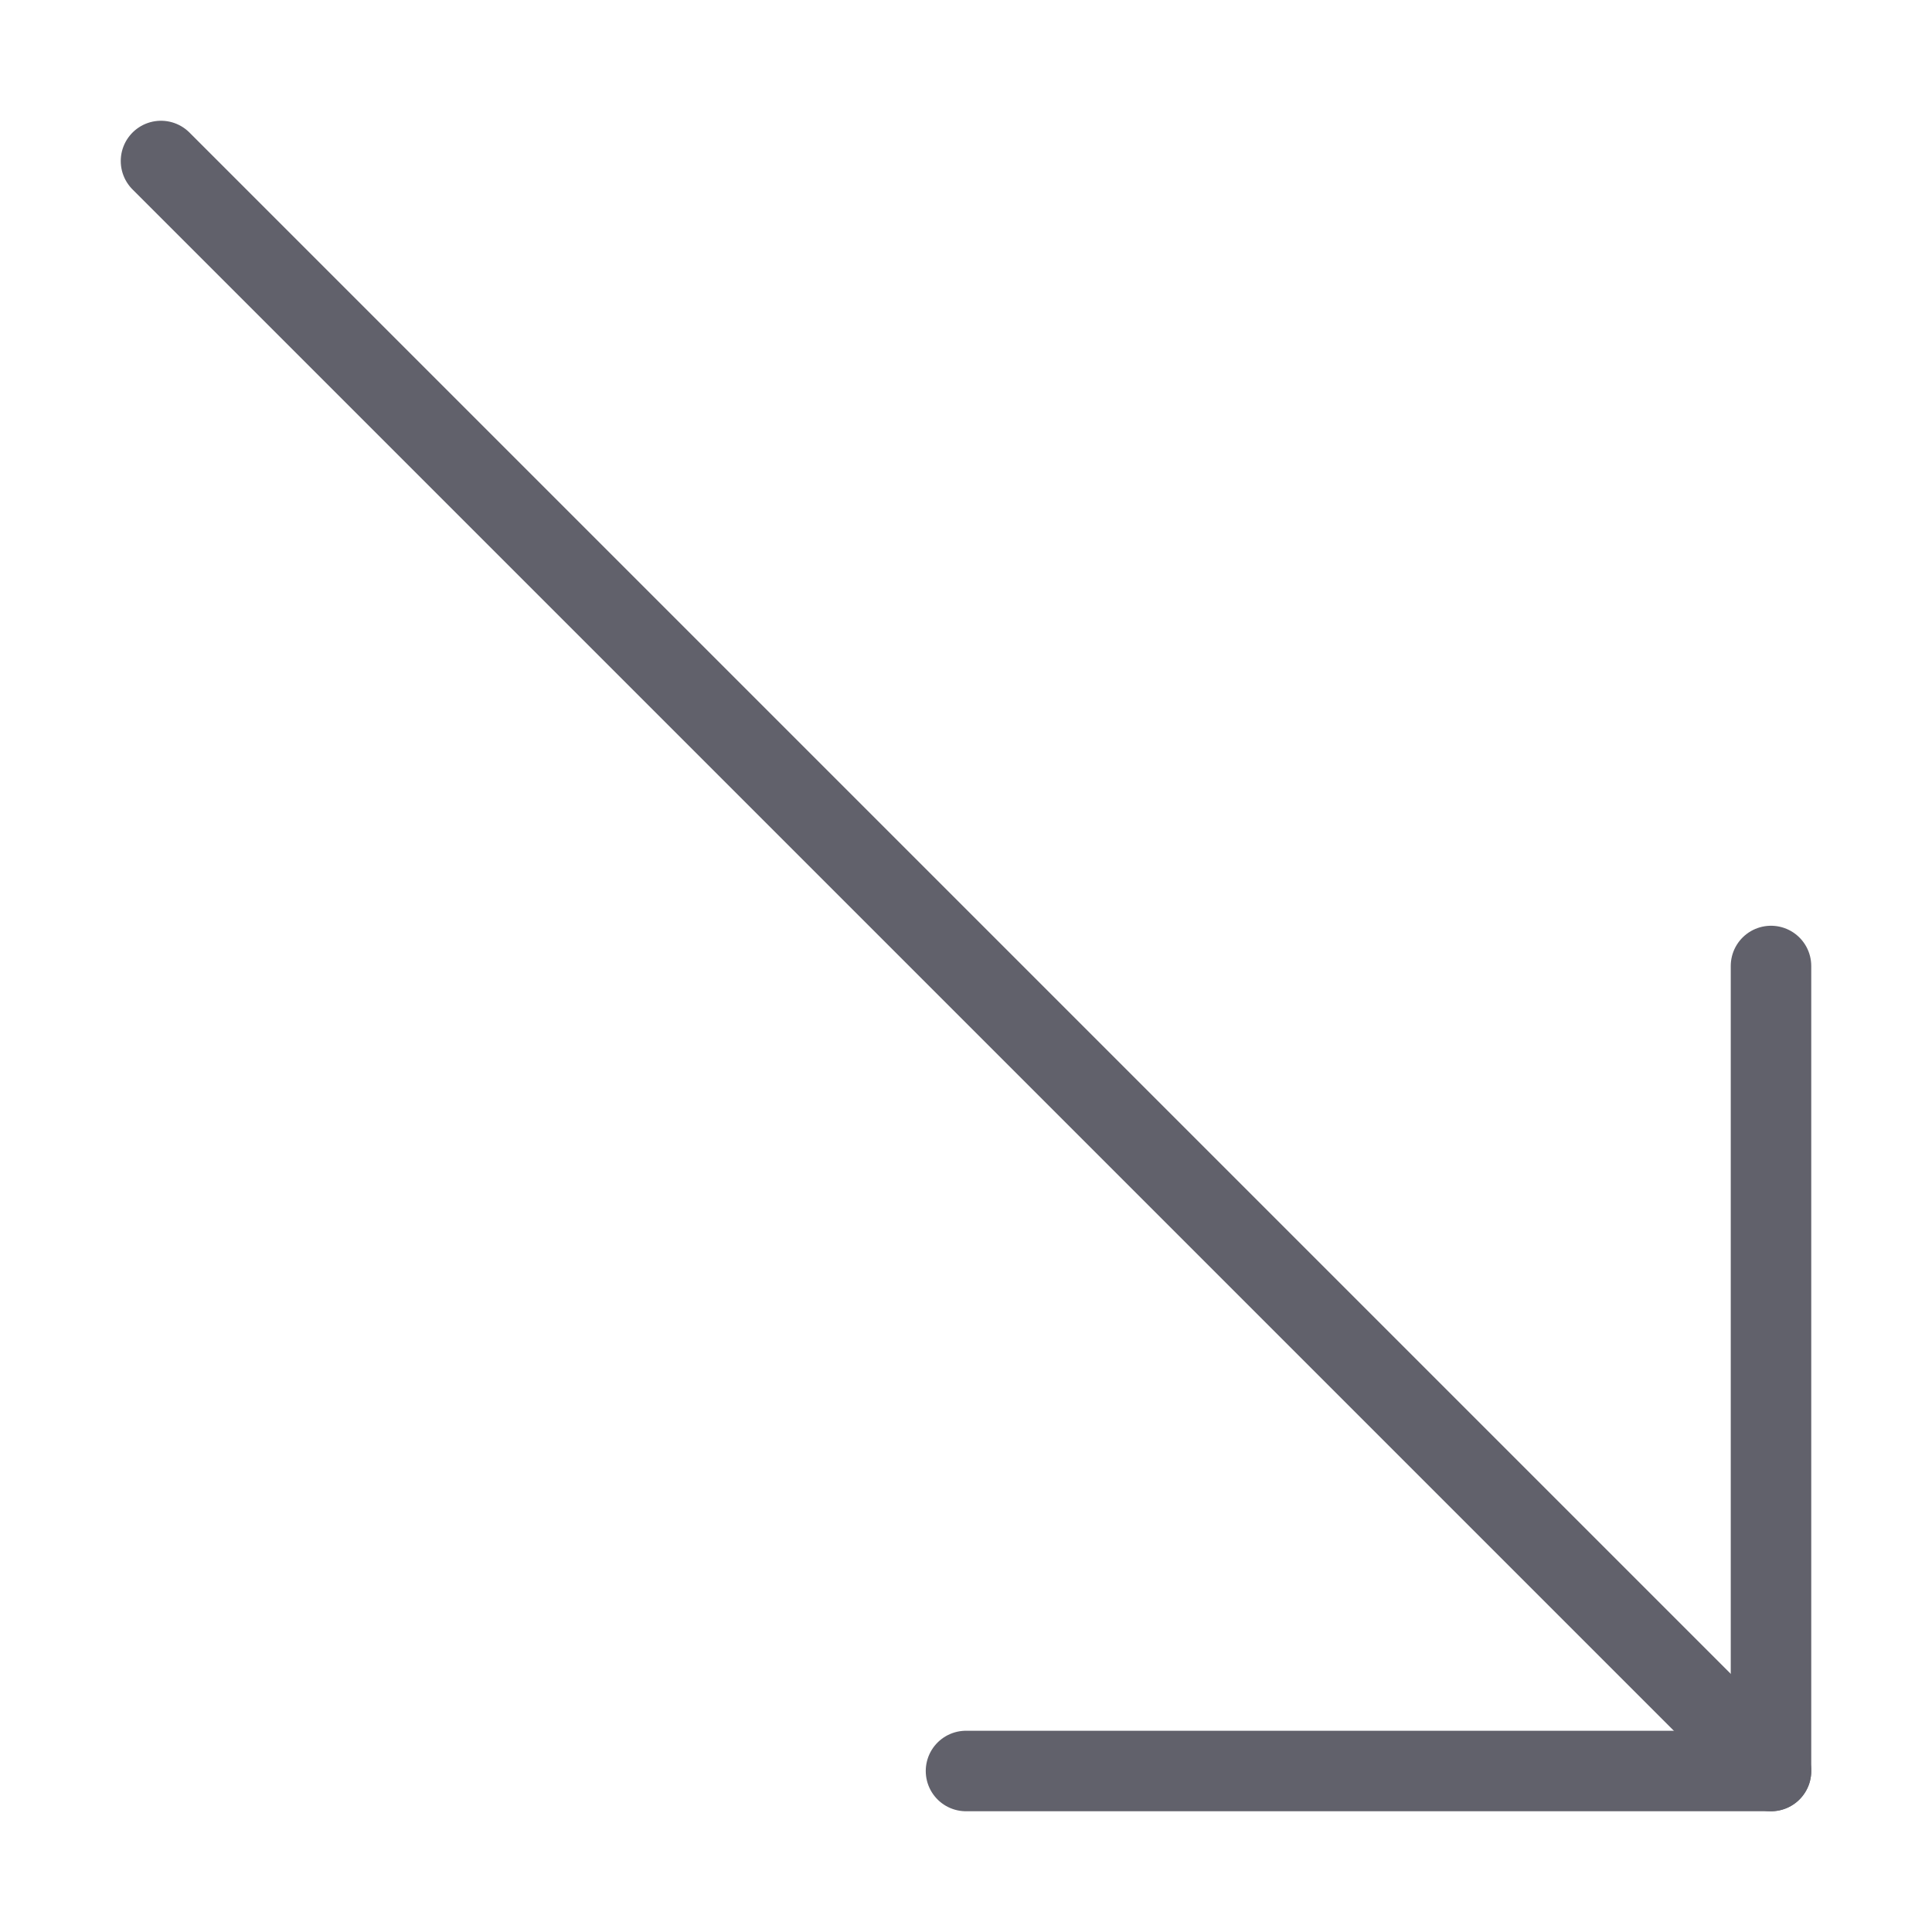 <svg xmlns="http://www.w3.org/2000/svg" height="24" width="24" viewBox="0 0 48 48"><g stroke-linecap="round" fill="#61616b" stroke-linejoin="round" class="nc-icon-wrapper"><line data-cap="butt" fill="none" stroke="#61616b" stroke-width="2" x1="4" y1="4" x2="44" y2="44"></line> <polyline fill="none" stroke="#61616b" stroke-width="2" points="24,44 44,44 44,24 "></polyline></g></svg>